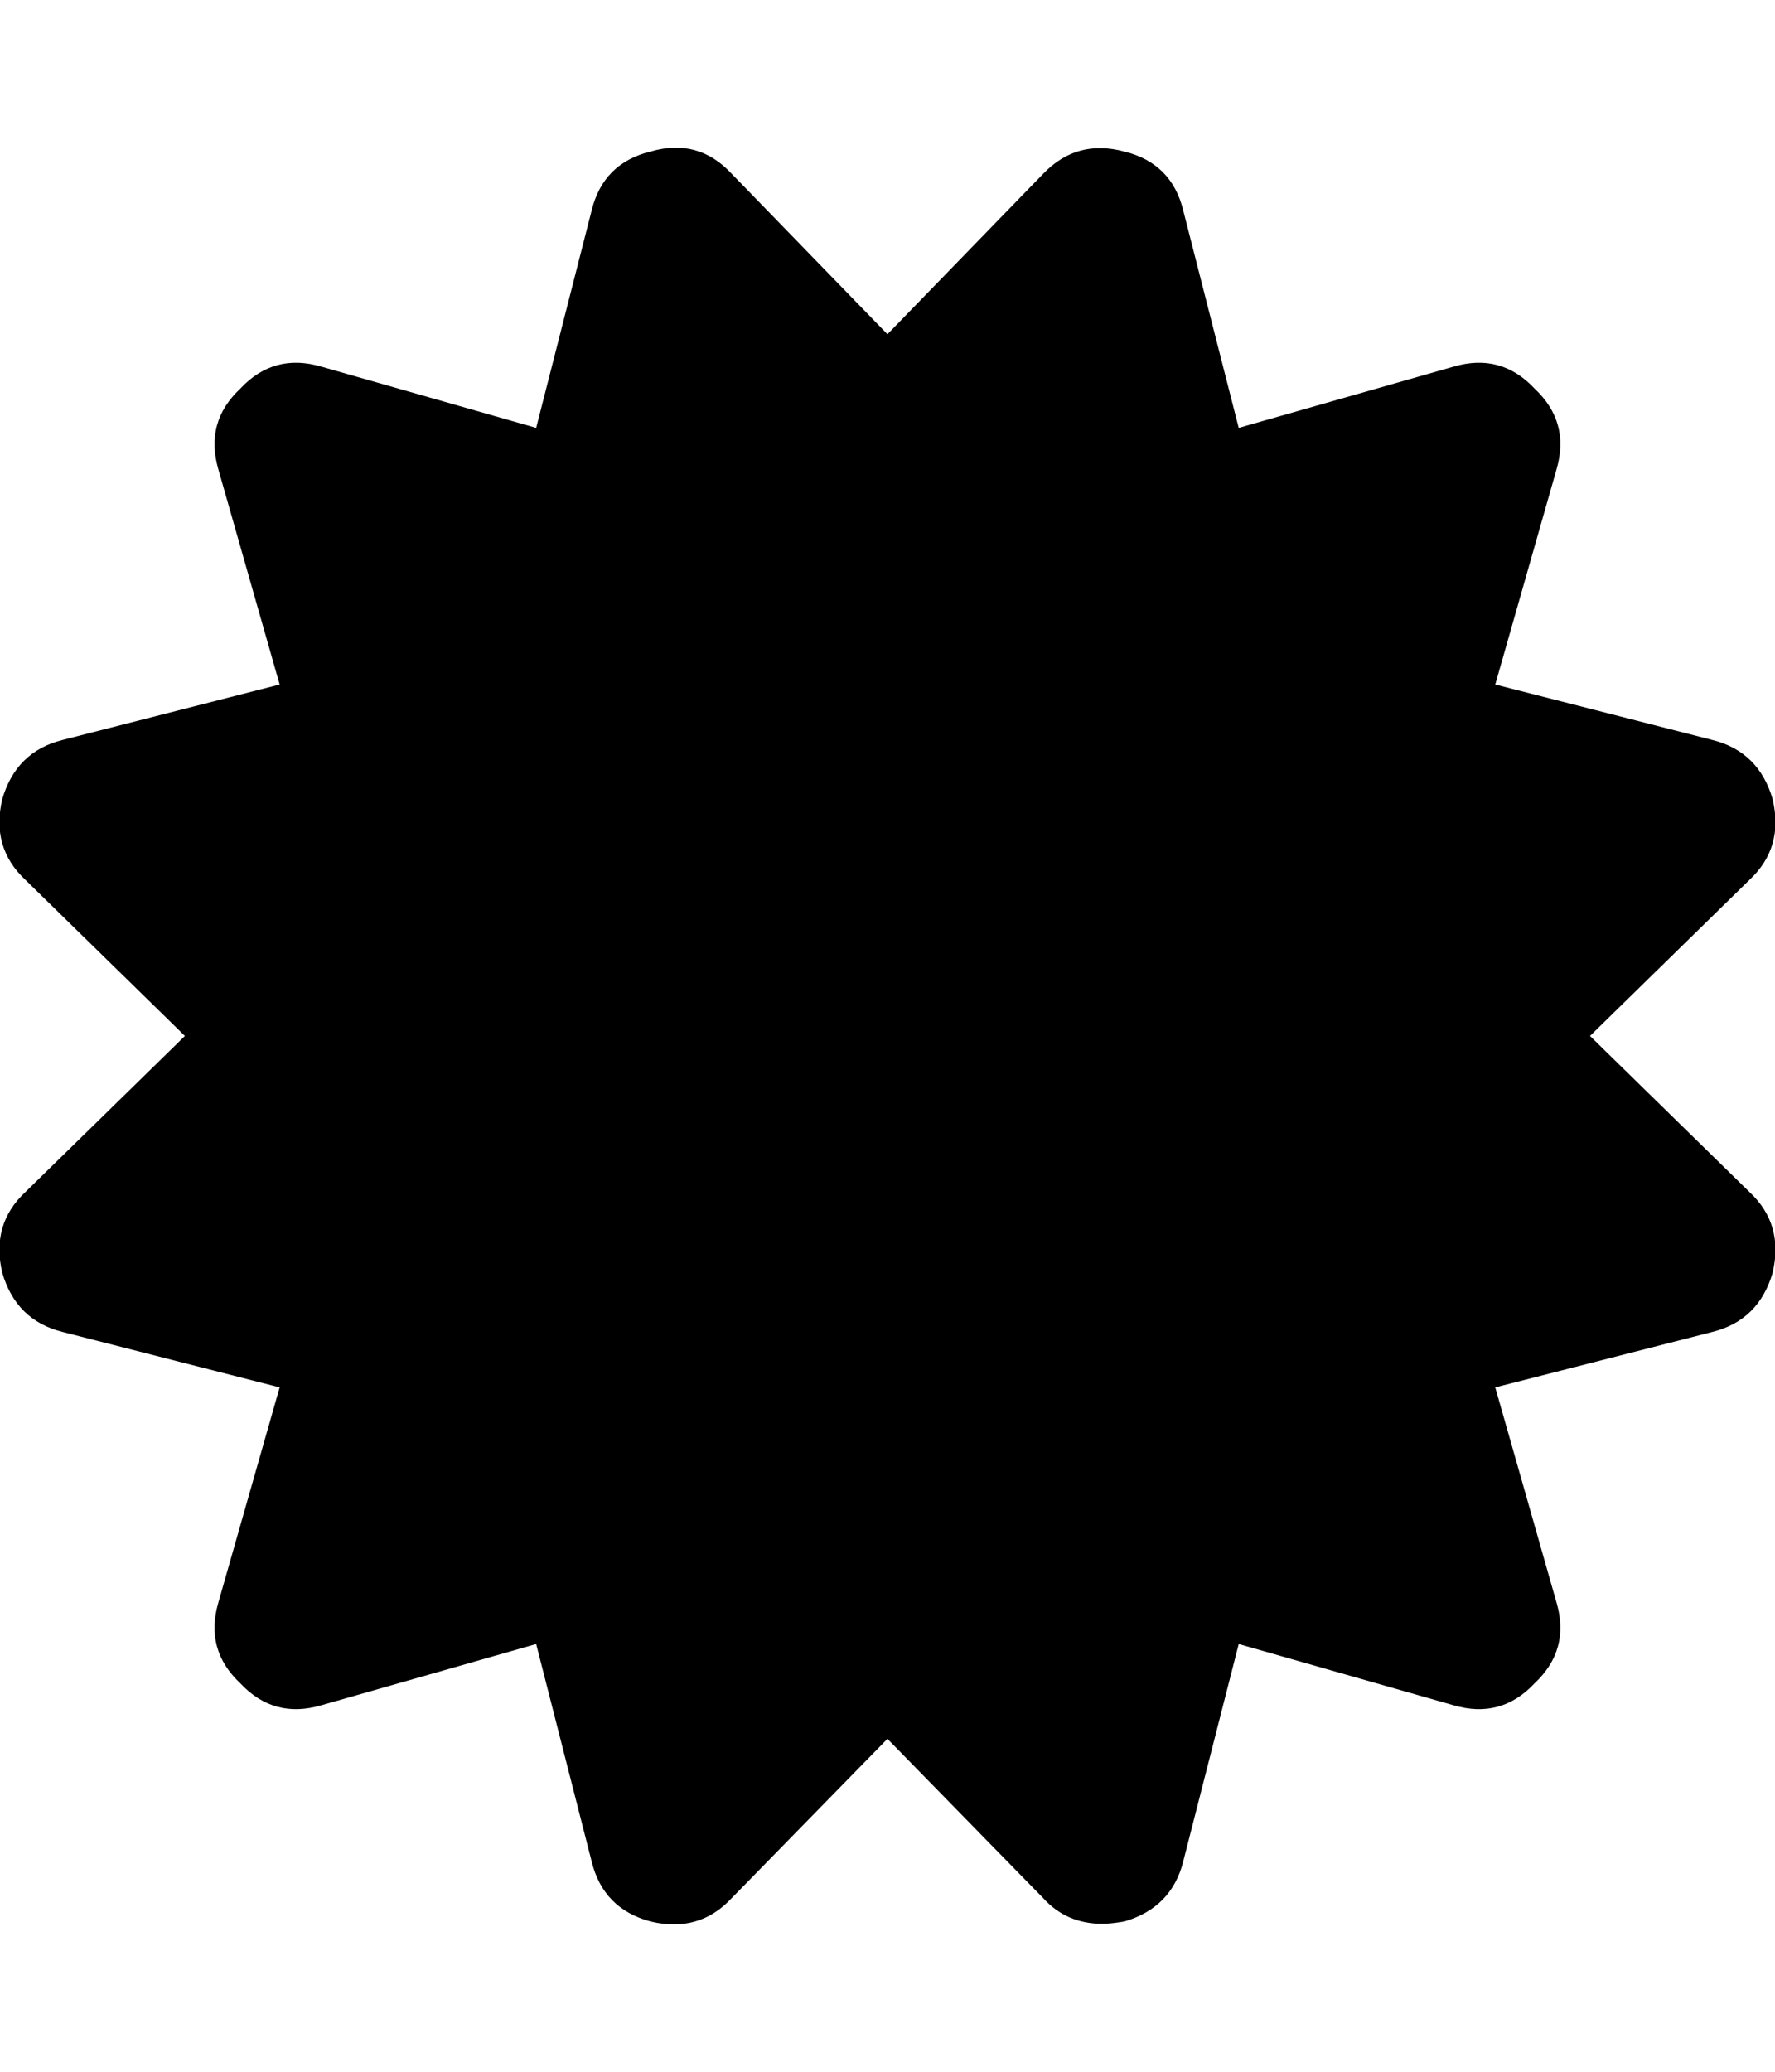 <svg height="1000" width="857.143" xmlns="http://www.w3.org/2000/svg"><path d="M767.808 500.032l77.004 75.33q16.74 15.624 11.16 39.06 -6.696 22.878 -29.016 28.458l-104.904 26.784 29.574 103.788q6.696 22.878 -10.602 39.06 -16.182 17.298 -39.06 10.602l-103.788 -29.574 -26.784 104.904q-5.58 22.32 -28.458 29.016 -6.696 1.116 -10.602 1.116 -17.298 0 -28.458 -12.276l-75.33 -77.004 -75.33 77.004q-15.624 16.74 -39.06 11.16 -22.878 -6.138 -28.458 -29.016l-26.784 -104.904 -103.788 29.574q-22.878 6.696 -39.06 -10.602 -17.298 -16.182 -10.602 -39.06l29.574 -103.788 -104.904 -26.784q-22.32 -5.58 -29.016 -28.458 -5.58 -23.436 11.16 -39.06l77.004 -75.33 -77.004 -75.33q-16.74 -15.624 -11.16 -39.06 6.696 -22.878 29.016 -28.458l104.904 -26.784 -29.574 -103.788q-6.696 -22.878 10.602 -39.06 16.182 -17.298 39.06 -10.602l103.788 29.574 26.784 -104.904q5.58 -22.878 28.458 -28.458 22.878 -6.696 39.06 10.602l75.33 77.562 75.33 -77.562q16.182 -16.74 39.06 -10.602 22.878 5.58 28.458 28.458l26.784 104.904 103.788 -29.574q22.878 -6.696 39.06 10.602 17.298 16.182 10.602 39.06l-29.574 103.788 104.904 26.784q22.32 5.58 29.016 28.458 5.58 23.436 -11.16 39.06z"/></svg>